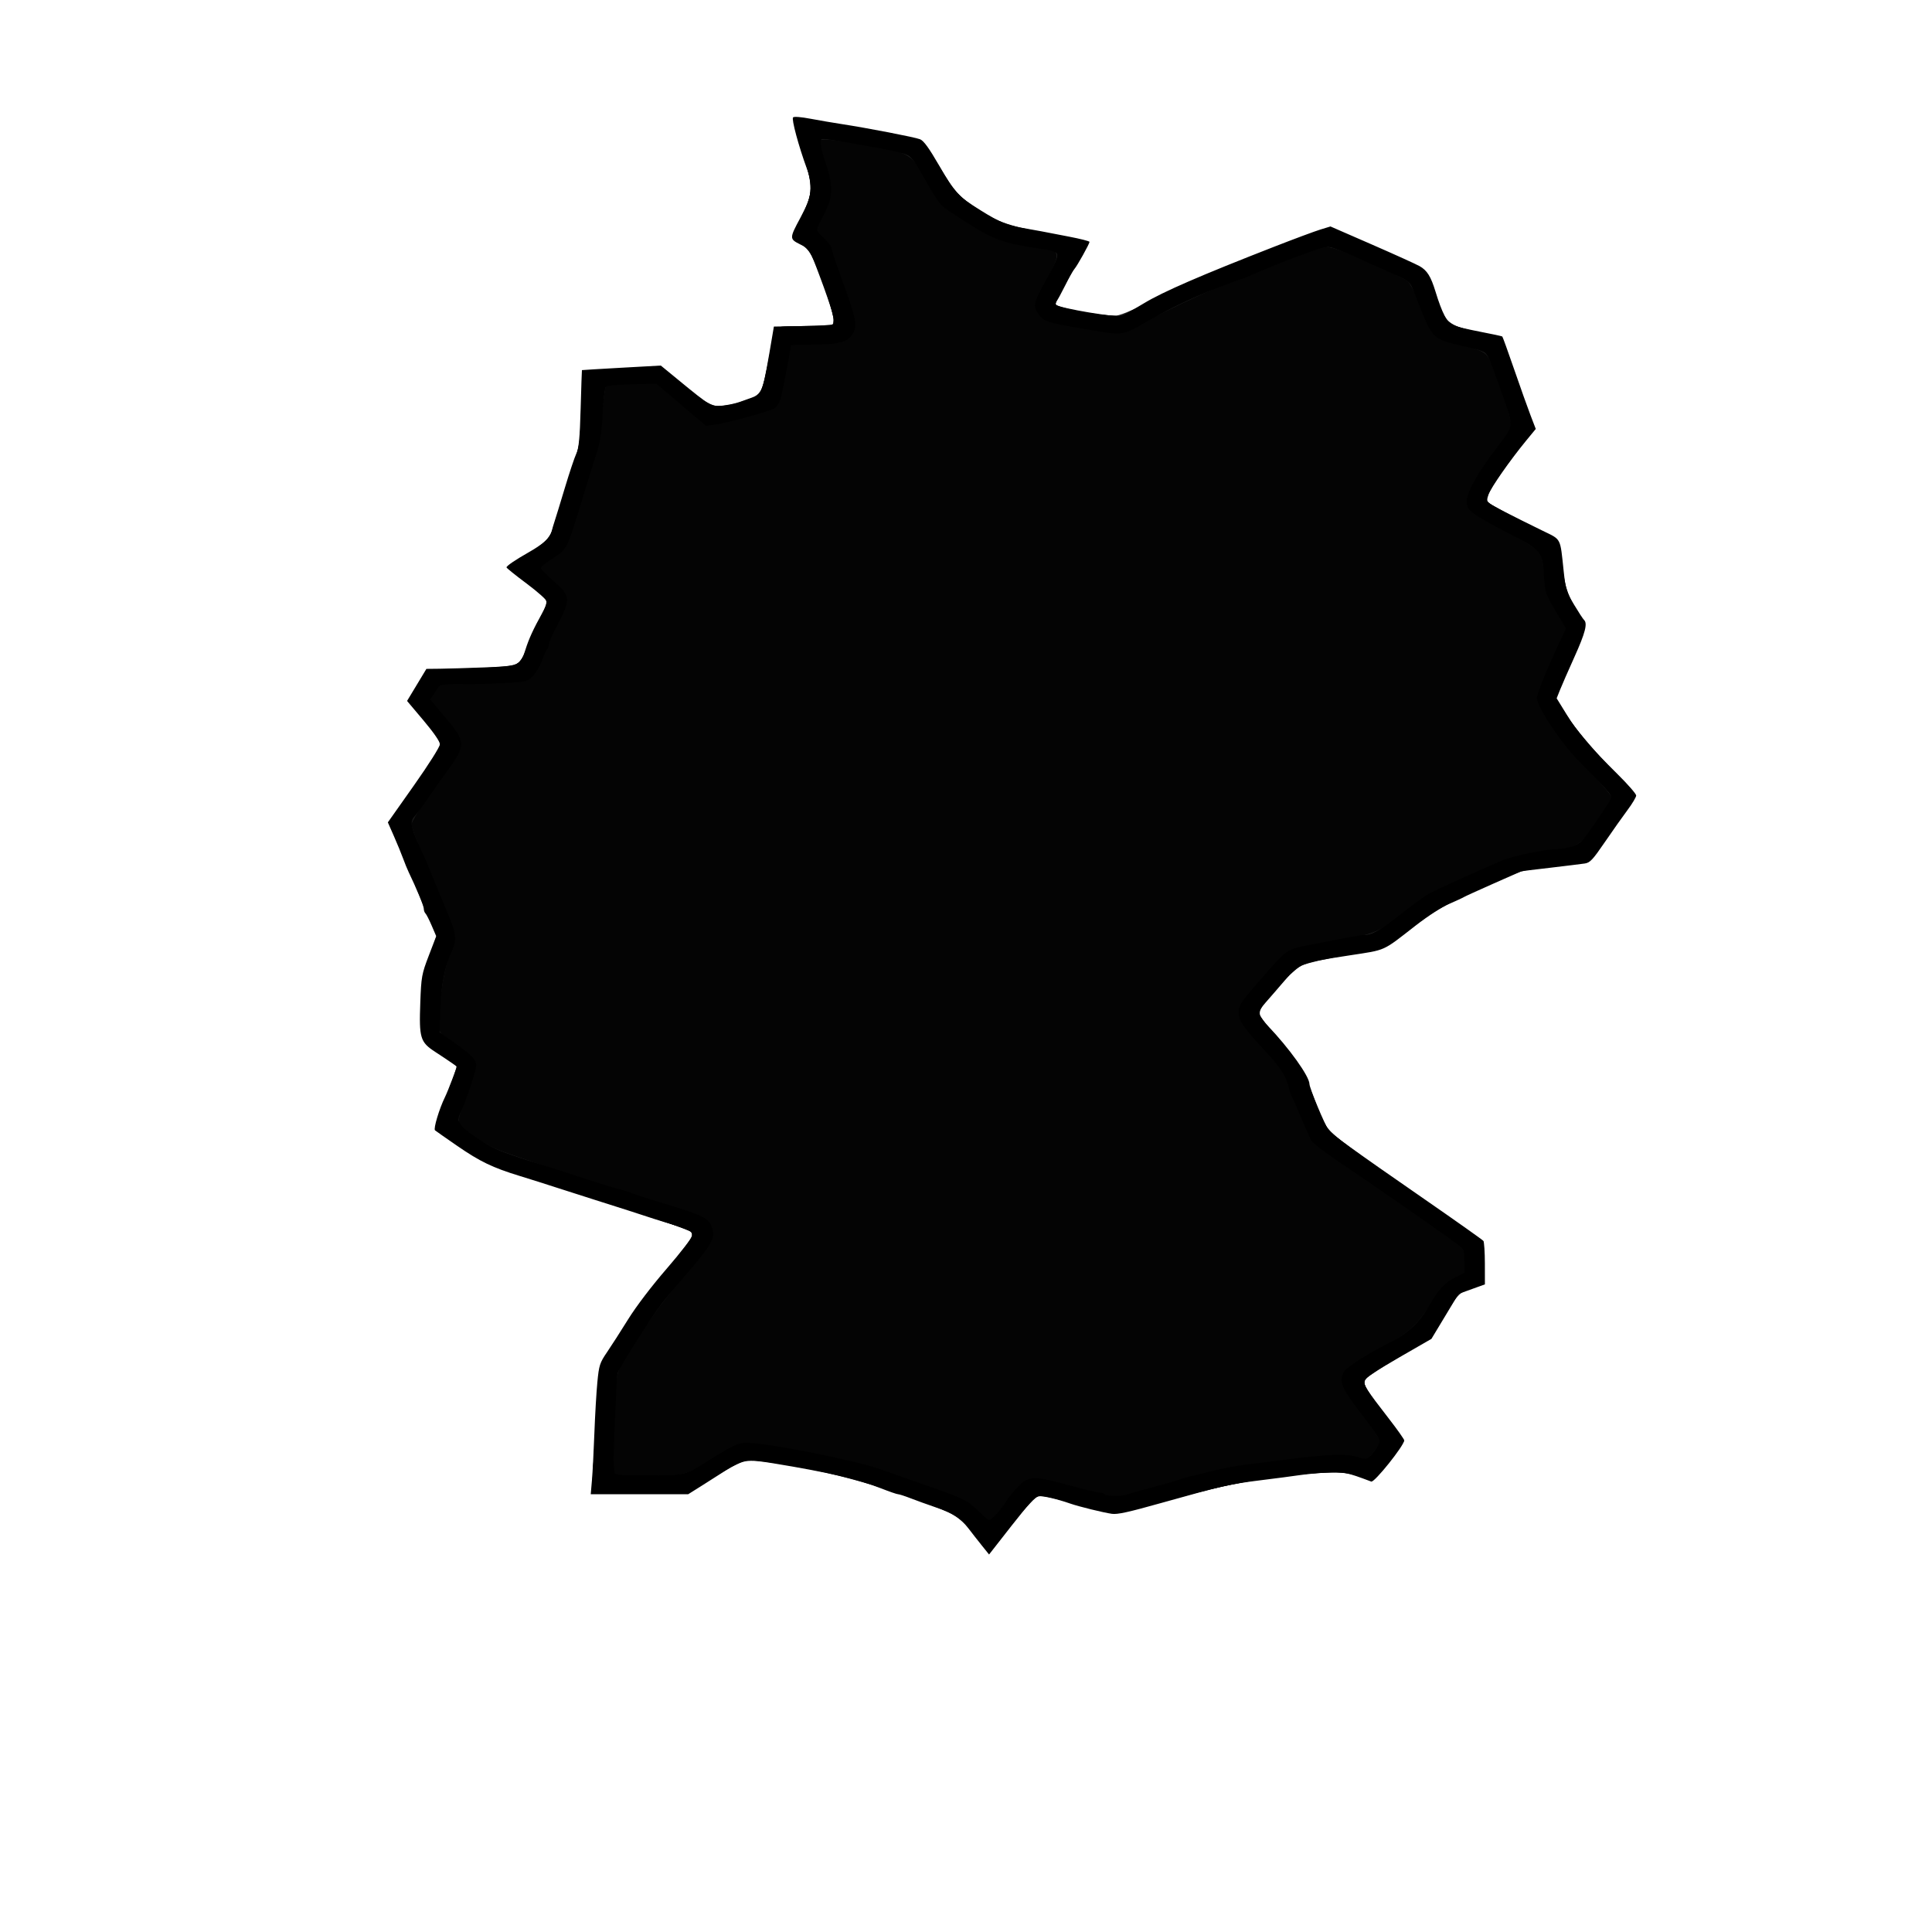 <?xml version="1.0" encoding="UTF-8" standalone="no"?>
<!-- Created with Inkscape (http://www.inkscape.org/) -->

<svg
   xmlns:osb="http://www.openswatchbook.org/uri/2009/osb"
   xmlns:dc="http://purl.org/dc/elements/1.1/"
   xmlns:cc="http://creativecommons.org/ns#"
   xmlns:rdf="http://www.w3.org/1999/02/22-rdf-syntax-ns#"
   xmlns:svg="http://www.w3.org/2000/svg"
   xmlns="http://www.w3.org/2000/svg"
   xmlns:sodipodi="http://sodipodi.sourceforge.net/DTD/sodipodi-0.dtd"
   xmlns:inkscape="http://www.inkscape.org/namespaces/inkscape"
   id="svg3390"
   version="1.1"
   inkscape:version="0.91 r13725"
   width="640"
   height="640"
   viewBox="0 0 640 640"
   sodipodi:docname="berlin-icon.png">
  <defs
     id="defs3394">
    <linearGradient
       id="linearGradient5658"
       osb:paint="solid">
      <stop
         style="stop-color:#000000;stop-opacity:1;"
         offset="0"
         id="stop5660" />
    </linearGradient>
  </defs>
  <sodipodi:namedview
     pagecolor="#ffffff"
     bordercolor="#666666"
     borderopacity="1"
     objecttolerance="10"
     gridtolerance="10"
     guidetolerance="10"
     inkscape:pageopacity="0"
     inkscape:pageshadow="2"
     inkscape:window-width="1855"
     inkscape:window-height="1056"
     id="namedview3392"
     showgrid="false"
     inkscape:zoom="1.4359375"
     inkscape:cx="198.82481"
     inkscape:cy="320"
     inkscape:window-x="65"
     inkscape:window-y="24"
     inkscape:window-maximized="1"
     inkscape:current-layer="svg3390" />
  <path
     style="fill:#000000;fill-opacity:1;stroke:none;stroke-width:0;stroke-linecap:butt;stroke-linejoin:miter;stroke-miterlimit:4;stroke-dasharray:none;stroke-opacity:1"
     d="m 325.213,511.926 c -1.336,-1.662 -3.359,-4.248 -4.497,-5.746 -2.556,-3.366 -4.921,-4.862 -10.927,-6.914 -2.573,-0.879 -6.238,-2.203 -8.145,-2.943 -1.907,-0.74 -3.78,-1.345 -4.162,-1.345 -0.382,0 -2.882,-0.862 -5.555,-1.915 -7.846,-3.091 -17.184,-5.263 -35.831,-8.334 -8.726,-1.437 -10.162,-1.208 -15.962,2.552 -1.753,1.136 -5.203,3.333 -7.668,4.881 l -4.481,2.815 -16.147,0 -16.147,0 0.402,-4.689 c 0.221,-2.579 0.581,-9.549 0.801,-15.489 0.22,-5.94 0.664,-13.552 0.988,-16.916 0.543,-5.637 0.793,-6.416 3.2,-9.947 1.436,-2.107 4.596,-7.028 7.022,-10.936 2.652,-4.271 7.747,-10.959 12.777,-16.768 4.601,-5.315 8.369,-10.207 8.374,-10.872 0.011,-1.592 -0.826,-2.093 -6.006,-3.59 -3.876,-1.121 -8.051,-2.441 -15.37,-4.859 -1.286,-0.425 -6.098,-1.954 -10.692,-3.398 -4.594,-1.444 -10.609,-3.368 -13.365,-4.276 -2.757,-0.908 -7.971,-2.557 -11.588,-3.663 -9.079,-2.778 -13.2,-4.764 -20.885,-10.064 -3.642,-2.511 -6.901,-4.795 -7.244,-5.074 -0.599,-0.488 1.407,-7.169 3.316,-11.044 0.462,-0.938 1.543,-3.586 2.402,-5.885 l 1.562,-4.18 -1.736,-1.22 c -0.955,-0.671 -3.421,-2.316 -5.481,-3.656 -4.968,-3.232 -5.37,-4.561 -4.941,-16.321 0.312,-8.558 0.478,-9.475 2.806,-15.546 l 2.474,-6.451 -1.497,-3.496 c -0.823,-1.923 -1.751,-3.739 -2.061,-4.036 -0.31,-0.297 -0.564,-1.009 -0.564,-1.581 0,-0.905 -2.412,-6.74 -4.997,-12.089 -0.453,-0.938 -1.289,-2.984 -1.858,-4.547 -0.569,-1.563 -1.937,-4.894 -3.042,-7.402 l -2.008,-4.56 8.616,-12.208 c 4.972,-7.044 8.62,-12.82 8.625,-13.656 0.006,-0.914 -1.999,-3.831 -5.434,-7.906 l -5.443,-6.457 3.204,-5.31 3.204,-5.31 4.412,-0.048 c 2.426,-0.026 8.968,-0.219 14.536,-0.429 11.866,-0.447 12.197,-0.589 13.88,-5.945 1.112,-3.537 2.6,-6.787 5.508,-12.021 0.859,-1.546 1.562,-3.264 1.562,-3.816 0,-0.561 -2.95,-3.205 -6.683,-5.99 -3.676,-2.742 -6.683,-5.158 -6.683,-5.37 0,-0.496 2.98,-2.521 7.409,-5.033 4.701,-2.666 7.064,-4.769 7.494,-6.668 0.196,-0.866 0.659,-2.469 1.029,-3.563 0.37,-1.094 1.9,-6.082 3.401,-11.084 1.501,-5.002 3.212,-10.118 3.803,-11.368 0.828,-1.752 1.155,-5.172 1.428,-14.921 0.195,-6.956 0.386,-12.677 0.425,-12.713 0.039,-0.036 5.935,-0.392 13.102,-0.789 l 13.031,-0.723 5.68,4.661 c 10.871,8.92 11.066,9.034 14.822,8.61 1.811,-0.204 4.329,-0.745 5.596,-1.2 1.267,-0.456 3.297,-1.185 4.511,-1.619 3.027,-1.083 3.14,-1.449 6.411,-20.809 l 0.432,-2.558 9.661,-0.159 c 5.314,-0.087 9.918,-0.377 10.233,-0.645 0.619,-0.526 -0.929,-5.768 -4.63,-15.68 -3.396,-9.095 -3.463,-9.203 -6.683,-10.808 -3.436,-1.713 -3.432,-2.003 0.13,-8.619 4.08,-7.578 4.445,-10.321 2.195,-16.464 -2.74,-7.48 -5.135,-16.398 -4.545,-16.925 0.355,-0.317 2.634,-0.136 5.785,0.459 2.859,0.54 7.454,1.327 10.211,1.748 8.685,1.329 24.323,4.355 26.063,5.044 1.219,0.483 2.964,2.894 6.45,8.913 5.189,8.959 6.118,9.96 13.551,14.595 6.339,3.954 8.799,4.997 13.747,5.829 2.205,0.371 5.062,0.883 6.349,1.138 1.286,0.255 5.421,1.052 9.189,1.772 3.767,0.72 6.85,1.506 6.85,1.746 0,0.635 -4.107,8.01 -5.02,9.014 -0.426,0.469 -1.789,2.899 -3.027,5.4 -1.239,2.501 -2.538,4.878 -2.888,5.282 -0.38,0.439 -0.392,0.928 -0.03,1.215 1.391,1.101 19.674,4.185 21.478,3.623 0.65,-0.203 4.038,-2.092 7.53,-4.199 6.333,-3.821 18.794,-9.232 43.104,-18.717 6.616,-2.581 13.524,-5.15 15.352,-5.709 l 3.323,-1.015 13.718,5.982 c 7.545,3.29 14.656,6.513 15.803,7.163 2.482,1.406 3.729,3.394 5.25,8.366 2.198,7.185 3.898,10.448 5.857,11.247 1.008,0.411 5.028,1.361 8.934,2.112 3.906,0.751 7.215,1.462 7.354,1.58 0.139,0.118 1.922,5.054 3.962,10.969 2.04,5.915 4.479,12.758 5.42,15.206 l 1.71,4.452 -3.246,3.95 c -5.293,6.442 -11.565,15.41 -12.39,17.716 -0.59,1.647 -0.582,2.312 0.031,2.842 0.796,0.689 7.487,4.135 17.923,9.232 6.235,3.045 5.725,2.064 6.924,13.344 0.631,5.933 0.946,6.957 3.418,11.084 1.498,2.501 2.989,4.79 3.314,5.087 1.246,1.139 0.434,4.293 -3.154,12.249 -2.044,4.533 -4.208,9.477 -4.808,10.986 l -1.092,2.744 3.318,5.373 c 3.728,6.036 7.756,10.757 16.823,19.716 3.415,3.374 6.207,6.572 6.205,7.105 -0.003,0.533 -1.281,2.678 -2.84,4.765 -1.56,2.087 -4.941,6.87 -7.514,10.629 -4.068,5.943 -4.939,6.872 -6.683,7.13 -1.103,0.163 -6.252,0.797 -11.444,1.41 l -9.439,1.113 -9.273,4.096 c -5.1,2.253 -9.573,4.292 -9.941,4.531 -0.368,0.239 -2.545,1.243 -4.839,2.231 -2.505,1.079 -6.998,3.996 -11.25,7.304 -11.017,8.573 -9.414,7.853 -21.718,9.748 -16.247,2.502 -16.685,2.67 -21.385,8.195 -2.161,2.539 -5.018,5.84 -6.349,7.336 -2.823,3.171 -2.748,4.232 0.548,7.688 7.246,7.598 13.838,16.799 13.889,19.386 0.028,1.396 5.09,13.58 6.289,15.136 1.33,1.726 7.596,6.262 31.785,23.005 10.475,7.251 19.267,13.476 19.537,13.834 0.27,0.357 0.496,3.745 0.501,7.527 l 0.01,6.878 -4.368,1.579 -4.368,1.579 -4.487,7.445 -4.487,7.445 -10.877,6.267 c -7.223,4.161 -11.007,6.693 -11.263,7.536 -0.437,1.438 0.507,2.92 8.054,12.648 2.786,3.591 5.065,6.821 5.065,7.178 0,1.7 -9.874,14.045 -10.918,13.65 -8.218,-3.108 -9.334,-3.334 -14.769,-2.999 -2.963,0.183 -7.042,0.58 -9.063,0.883 -2.022,0.303 -7.764,1.055 -12.76,1.672 -10.101,1.247 -12.857,1.877 -32.973,7.532 -10.948,3.078 -14.509,3.859 -16.373,3.59 -2.847,-0.41 -10.934,-2.399 -13.743,-3.38 -4.338,-1.515 -9.063,-2.615 -10.483,-2.441 -1.094,0.134 -3.487,2.734 -8.966,9.742 l -7.474,9.559 -2.428,-3.022 -2e-5,0 z m 5.794,-11.506 c 1.378,-1.689 2.506,-3.232 2.506,-3.428 0,-0.197 1.237,-1.751 2.749,-3.455 4.214,-4.747 5.574,-4.881 17.262,-1.695 5.182,1.412 9.999,2.568 10.704,2.568 0.706,0 1.469,0.256 1.696,0.568 0.508,0.7 5.939,0.752 7.527,0.072 0.638,-0.273 4.318,-1.325 8.177,-2.337 3.859,-1.012 7.919,-2.17 9.022,-2.573 1.103,-0.403 2.606,-0.857 3.341,-1.009 0.735,-0.152 4.043,-0.957 7.351,-1.79 3.308,-0.833 7.969,-1.747 10.358,-2.033 2.389,-0.285 9.306,-1.165 15.37,-1.956 12.485,-1.627 19.5,-1.822 22.842,-0.635 1.259,0.447 2.611,0.639 3.004,0.426 1.223,-0.662 4.226,-4.759 4.226,-5.765 0,-0.526 -2.449,-4.135 -5.442,-8.02 -7.485,-9.716 -8.294,-11.608 -6.444,-15.062 0.76,-1.418 8.755,-6.434 15.947,-10.004 5.107,-2.535 9.016,-6.239 11.989,-11.359 3.517,-6.057 5.345,-8.061 9.033,-9.899 l 2.985,-1.488 0,-3.609 c 0,-2.945 -0.276,-3.868 -1.504,-5.02 -1.513,-1.42 -24.351,-17.353 -40.026,-27.925 -4.636,-3.126 -8.79,-6.317 -9.232,-7.09 -0.442,-0.774 -1.999,-4.227 -3.461,-7.673 -1.461,-3.447 -2.916,-6.779 -3.233,-7.404 -0.317,-0.625 -0.739,-1.949 -0.938,-2.942 -0.597,-2.98 -2.859,-6.465 -7.313,-11.268 -7.456,-8.04 -9.141,-10.416 -9.141,-12.89 0,-2.829 0.317,-3.324 7.214,-11.267 8.547,-9.843 8.688,-9.946 15.417,-11.284 14.52,-2.888 17.915,-3.496 19.537,-3.495 2.158,8.2e-4 5.304,-1.932 12.761,-7.844 3.196,-2.533 6.955,-5.216 8.353,-5.961 2.584,-1.377 16.689,-7.755 23.855,-10.786 3.696,-1.564 14.503,-3.828 18.27,-3.828 2.788,0 6.732,-1.224 8.053,-2.5 1.162,-1.122 7.489,-10.17 9.448,-13.51 0.836,-1.427 0.708,-1.708 -2.199,-4.831 -1.698,-1.824 -5.419,-5.657 -8.269,-8.519 -5.753,-5.776 -13.773,-17.916 -13.68,-20.708 0.051,-1.526 3.347,-9.634 7.606,-18.71 l 2.001,-4.264 -3.471,-5.897 c -3.367,-5.72 -3.481,-6.074 -3.827,-11.834 -0.469,-7.82 -0.888,-8.31 -11.854,-13.89 -4.778,-2.431 -9.815,-5.283 -11.194,-6.338 -2.147,-1.643 -2.506,-2.262 -2.506,-4.326 0,-2.91 3.841,-9.718 9.936,-17.613 4.332,-5.612 5.133,-7.242 4.577,-9.315 -1.059,-3.945 -6.577,-19.368 -7.436,-20.779 -1.151,-1.892 -1.526,-2.053 -8.414,-3.604 -9.912,-2.231 -9.976,-2.293 -14.699,-14.215 l -2.854,-7.205 -9.434,-4.244 c -13.818,-6.216 -16.261,-7.209 -17.744,-7.209 -1.479,0 -16.555,5.55 -23.782,8.755 -2.535,1.124 -4.836,2.044 -5.112,2.044 -0.276,0 -4.799,1.7 -10.05,3.777 -5.717,2.262 -13.37,5.936 -19.074,9.159 -10.933,6.175 -8.557,5.86 -24.221,3.215 -10.33,-1.744 -11.864,-2.253 -13.442,-4.453 -2.178,-3.037 -1.944,-3.893 3.878,-14.19 1.217,-2.152 2.213,-4.501 2.213,-5.219 0,-1.476 -0.213,-1.553 -7.685,-2.753 -11.505,-1.849 -14.316,-3.019 -26.36,-10.974 -5.305,-3.504 -4.583,-2.547 -12.862,-17.049 -1.858,-3.254 -2.002,-3.295 -26.82,-7.566 -1.774,-0.305 -3.471,-0.555 -3.771,-0.555 -1.347,0 -1.162,2.1 0.675,7.665 2.704,8.191 2.635,11.47 -0.362,17.268 -1.286,2.489 -2.339,4.836 -2.339,5.216 0,0.38 1.053,1.683 2.339,2.894 1.286,1.211 2.339,2.575 2.339,3.031 0,0.456 1.467,4.867 3.26,9.803 5.324,14.656 5.617,16.297 3.455,19.313 -1.695,2.365 -4.535,3.012 -13.231,3.016 -3.767,0.002 -6.85,0.148 -6.85,0.325 0,1.037 -2.856,15.706 -3.446,17.699 -0.395,1.334 -1.34,2.736 -2.139,3.173 -1.989,1.088 -16.164,4.938 -19.694,5.35 l -2.905,0.339 -8.196,-6.954 -8.196,-6.954 -8.144,0.192 c -5.813,0.137 -8.299,0.406 -8.686,0.94 -0.298,0.411 -0.724,4.376 -0.945,8.81 -0.276,5.525 -0.841,9.404 -1.797,12.325 -0.767,2.345 -2.719,8.611 -4.339,13.926 -5.876,19.285 -5.468,18.448 -10.662,21.856 -2.044,1.341 -3.717,2.689 -3.717,2.994 0,0.305 1.955,2.277 4.344,4.382 5.514,4.858 5.619,5.974 1.337,14.19 -1.654,3.173 -3.007,6.224 -3.007,6.78 0,0.556 -0.254,1.254 -0.563,1.551 -0.31,0.297 -1.103,2.046 -1.762,3.886 -0.659,1.84 -2.032,4.139 -3.05,5.109 -1.726,1.643 -2.255,1.789 -7.761,2.147 -3.25,0.211 -9.718,0.406 -14.373,0.433 l -8.463,0.05 -1.655,2.519 -1.655,2.519 4.695,5.548 c 7.173,8.477 7.226,9.472 0.951,18.117 -2.042,2.814 -5.25,7.347 -7.128,10.075 -1.879,2.728 -3.699,5.109 -4.047,5.291 -1.624,0.854 -0.724,4.23 3.328,12.485 0.307,0.625 1.318,3.055 2.247,5.4 0.929,2.345 3.241,7.934 5.139,12.421 3.68,8.7 3.828,10.076 1.603,14.862 -2.031,4.368 -3.143,10.23 -3.411,17.98 l -0.278,8.033 3.522,2.482 c 7.156,5.045 8.603,6.478 8.607,8.526 0.004,1.78 -4.056,13.757 -5.414,15.974 -1.556,2.54 0.05,4.426 8.154,9.577 4.016,2.553 7.377,3.943 14.297,5.916 2.573,0.733 8.287,2.517 12.697,3.964 12.44,4.081 15.166,4.934 18.043,5.643 1.47,0.363 3.275,0.943 4.01,1.291 0.735,0.347 4.866,1.691 9.18,2.985 14.659,4.4 16.129,5.135 17.233,8.623 1.054,3.331 -0.244,5.545 -9.58,16.333 -4.664,5.389 -8.48,9.877 -8.48,9.973 0,0.096 -1.986,3.222 -4.413,6.946 -2.427,3.724 -5.457,8.561 -6.733,10.75 l -2.321,3.979 -0.735,15.955 c -0.404,8.775 -0.541,16.385 -0.304,16.91 0.379,0.839 1.73,0.955 11.165,0.955 11.938,0 12.545,-0.13 18.711,-4.012 9.323,-5.869 11.219,-6.788 14.008,-6.788 6.862,0 35.955,5.767 44.454,8.811 3.682,1.319 10.153,3.595 14.38,5.057 12.838,4.441 14.314,5.151 17.759,8.545 1.767,1.741 3.531,3.162 3.92,3.158 0.389,-0.004 1.836,-1.389 3.214,-3.077 z"
     id="path3404"
     inkscape:connector-curvature="0" />
  <path
     style="fill:#000000;fill-opacity:0.868;stroke:none;stroke-width:0;stroke-miterlimit:4;stroke-dasharray:none;stroke-opacity:1"
     d="m 323.035,508.568 c -2.786,-3.525 -5.461,-6.121 -7.246,-7.032 -3.262,-1.664 -12.273,-4.982 -25.312,-9.32 -12.735,-4.237 -38.988,-9.301 -43.667,-8.424 -1.319,0.247 -6.121,2.787 -10.672,5.644 l -8.274,5.194 -15.843,0.015 c -8.714,0.008 -15.843,-0.22 -15.842,-0.508 0.015,-5.305 2.298,-39.452 2.748,-41.09 0.964,-3.511 14.435,-23.264 22.202,-32.555 8.514,-10.185 9.109,-11.157 7.694,-12.572 -0.572,-0.572 -15.124,-5.525 -32.338,-11.006 -17.213,-5.481 -33.021,-10.823 -35.127,-11.871 -2.107,-1.048 -6.724,-3.842 -10.262,-6.209 -5.046,-3.376 -6.434,-4.656 -6.442,-5.939 -0.006,-0.899 1.557,-5.521 3.472,-10.271 1.915,-4.75 3.479,-8.871 3.476,-9.159 -0.003,-0.288 -1.886,-1.735 -4.184,-3.215 -2.298,-1.481 -4.959,-3.62 -5.913,-4.754 -1.663,-1.976 -1.735,-2.458 -1.735,-11.498 0,-9.005 0.115,-9.777 2.518,-16.884 l 2.518,-7.448 -2.17,-4.374 c -1.194,-2.406 -2.17,-4.673 -2.17,-5.038 0,-0.365 -2.507,-6.504 -5.571,-13.641 -3.064,-7.138 -5.571,-13.378 -5.571,-13.867 0,-0.489 2.599,-4.581 5.775,-9.095 6.795,-9.655 10.939,-16.258 10.939,-17.429 0,-0.461 -2.047,-3.375 -4.55,-6.474 -6.687,-8.282 -6.451,-7.264 -2.995,-12.929 l 3.018,-4.949 13.647,-0.359 c 9.537,-0.251 14.24,-0.648 15.614,-1.319 1.494,-0.729 2.577,-2.383 4.503,-6.879 1.395,-3.256 3.41,-7.74 4.478,-9.966 2.315,-4.823 2.454,-4.568 -6.048,-11.059 -2.977,-2.272 -5.267,-4.366 -5.09,-4.653 0.177,-0.287 3.006,-2.161 6.286,-4.165 3.28,-2.004 6.415,-4.336 6.967,-5.182 0.552,-0.846 2.136,-5.298 3.521,-9.894 1.384,-4.596 3.483,-11.177 4.664,-14.625 1.971,-5.754 2.175,-7.218 2.49,-17.87 0.189,-6.381 0.535,-11.914 0.771,-12.294 0.235,-0.38 6.041,-1.038 12.903,-1.461 l 12.475,-0.769 6.677,5.455 c 9.787,7.996 9.875,8.042 14.533,7.598 5.573,-0.531 11.633,-2.998 12.605,-5.131 0.428,-0.94 1.413,-5.376 2.189,-9.859 0.776,-4.482 1.565,-8.855 1.754,-9.717 0.335,-1.528 0.572,-1.567 9.558,-1.578 5.068,-0.006 9.624,-0.27 10.124,-0.588 0.72,-0.456 0.375,-2.238 -1.649,-8.52 -3.868,-12.007 -6.031,-16.375 -8.966,-18.107 -1.478,-0.872 -2.483,-2.007 -2.483,-2.804 0,-0.737 1.254,-3.833 2.786,-6.88 3.515,-6.991 3.564,-9.668 0.362,-19.698 -1.319,-4.131 -2.601,-8.597 -2.85,-9.924 -0.415,-2.214 -0.313,-2.413 1.235,-2.413 1.959,0 31.767,5.181 36.624,6.365 1.804,0.44 3.677,1.111 4.162,1.491 0.485,0.38 3.084,4.239 5.774,8.575 2.691,4.336 6.127,8.941 7.635,10.232 4.195,3.591 13.773,8.731 17.706,9.501 1.935,0.379 7.906,1.522 13.269,2.541 5.362,1.018 9.985,2.065 10.272,2.326 0.287,0.261 -1.232,3.437 -3.376,7.056 -5.5,9.284 -7.444,13.279 -6.777,13.924 0.898,0.868 11.152,2.835 16.943,3.25 l 5.223,0.374 6.964,-3.903 c 8.318,-4.662 19.6,-9.602 40.74,-17.838 22.921,-8.93 19.133,-8.506 30.786,-3.448 5.475,2.376 12.541,5.546 15.703,7.043 6.274,2.971 7.084,3.963 9.563,11.706 0.674,2.107 1.868,4.998 2.652,6.425 1.595,2.903 3.702,3.808 13.328,5.727 3.038,0.606 5.587,1.175 5.665,1.264 0.077,0.09 2.548,6.947 5.49,15.238 l 5.35,15.075 -4.519,5.643 c -5.774,7.211 -10.656,14.553 -11.251,16.921 -0.451,1.799 -0.134,2.017 11.364,7.826 6.506,3.286 12.035,6.513 12.287,7.171 0.252,0.658 0.913,4.652 1.469,8.876 0.925,7.036 1.273,8.11 4.141,12.81 1.722,2.822 3.125,5.642 3.118,6.268 -0.012,1.107 -2.083,6.301 -7.175,18.004 l -2.491,5.724 4.191,6.383 c 2.305,3.511 7.225,9.557 10.933,13.437 12.015,12.572 11.503,11.911 10.566,13.661 -2.245,4.195 -14.139,20.161 -15.292,20.527 -0.724,0.23 -5.962,0.989 -11.639,1.686 -10.101,1.241 -10.543,1.367 -20.639,5.901 -15.392,6.912 -17.639,8.159 -25.941,14.402 -4.189,3.15 -8.556,6.115 -9.705,6.59 -1.149,0.475 -6.416,1.549 -11.704,2.386 -15.125,2.395 -15.578,2.592 -21.648,9.415 -7.011,7.88 -7.765,9.089 -6.872,11.015 0.393,0.846 2.666,3.732 5.053,6.413 6.204,6.971 9.734,12.426 11.688,18.065 0.937,2.704 2.566,6.824 3.619,9.155 2.289,5.066 2.235,5.022 30.251,24.615 11.075,7.745 20.858,14.607 21.741,15.248 1.489,1.081 1.607,1.67 1.627,8.176 l 0.022,7.011 -3.838,1.21 c -2.111,0.665 -4.179,1.585 -4.595,2.042 -0.416,0.458 -2.688,3.946 -5.048,7.752 l -4.291,6.92 -7.653,4.426 c -11.285,6.527 -14.266,8.679 -14.268,10.299 -7e-4,0.773 3.008,5.389 6.686,10.258 l 6.687,8.853 -3.137,4.366 c -1.725,2.402 -4.197,5.381 -5.491,6.62 l -2.354,2.254 -3.807,-1.462 c -3.384,-1.3 -4.774,-1.42 -12.512,-1.077 -14.448,0.64 -30.292,3.383 -49.267,8.531 -19.792,5.37 -19.69,5.365 -33.569,1.387 -4.768,-1.367 -9.327,-2.485 -10.131,-2.485 -1.75,0 -4.619,2.926 -11.778,12.013 -2.942,3.734 -5.414,6.789 -5.493,6.788 -0.079,-6.9e-4 -2.131,-2.516 -4.56,-5.59 z m 8.024,-8.076 c 7.296,-8.834 9.012,-10.329 11.829,-10.304 1.469,0.013 8.17,1.379 14.892,3.037 l 12.222,3.014 11.805,-3.313 c 17.831,-5.004 24.055,-6.399 35.483,-7.956 18.451,-2.514 26.497,-3.089 30.955,-2.212 4.828,0.95 5.473,0.746 7.625,-2.405 2.076,-3.04 1.95,-3.356 -5.107,-12.838 -2.896,-3.891 -5.462,-7.86 -5.703,-8.819 -0.952,-3.794 1.387,-5.924 14.364,-13.083 7.284,-4.018 10.205,-6.757 15.153,-14.209 2.99,-4.502 4.608,-6.219 7.223,-7.66 l 3.371,-1.858 0.01,-3.874 c 0.009,-3.334 -0.257,-4.124 -1.905,-5.668 -1.053,-0.987 -9.906,-7.316 -19.674,-14.065 -9.767,-6.749 -20.266,-14.086 -23.33,-16.304 l -5.571,-4.034 -3.287,-7.625 c -1.808,-4.194 -3.932,-9.389 -4.719,-11.544 -0.941,-2.575 -3.038,-5.776 -6.114,-9.333 -9.824,-11.357 -10.384,-12.253 -9.605,-15.36 0.754,-3.002 13.05,-16.955 16.58,-18.813 2.011,-1.058 11.376,-3.137 21.595,-4.795 6.555,-1.063 7.844,-1.746 17.585,-9.322 4.658,-3.623 14.458,-8.684 27.735,-14.324 5.959,-2.531 16.756,-5.234 21.014,-5.261 3.435,-0.021 7.385,-1.404 9.006,-3.154 2.488,-2.684 9.449,-13.348 9.449,-14.474 0,-0.573 -3.379,-4.599 -7.508,-8.946 -11.548,-12.156 -17.39,-21.063 -16.548,-25.231 0.242,-1.195 2.397,-6.543 4.791,-11.885 l 4.351,-9.713 -3.377,-6.056 c -2.944,-5.28 -3.451,-6.789 -3.954,-11.777 -0.387,-3.837 -1.016,-6.309 -1.91,-7.507 -0.733,-0.982 -5.609,-4.161 -10.834,-7.063 -5.226,-2.903 -10.195,-5.767 -11.044,-6.364 -3.314,-2.335 -0.815,-8.723 8.046,-20.573 4.367,-5.84 4.618,-6.377 4.355,-9.331 -0.35,-3.928 -6.494,-21.133 -8.045,-22.531 -0.634,-0.571 -4.259,-1.826 -8.055,-2.788 -4.692,-1.189 -7.43,-2.277 -8.549,-3.397 -0.906,-0.906 -2.891,-4.608 -4.413,-8.228 -1.521,-3.62 -3.158,-7.329 -3.638,-8.241 -0.632,-1.204 -4.025,-3.063 -12.362,-6.771 -6.32,-2.811 -12.588,-5.327 -13.928,-5.589 -2.82,-0.552 -5.068,0.163 -24.723,7.864 -20.138,7.891 -25.738,10.359 -34.711,15.302 -4.536,2.499 -9.237,4.703 -10.446,4.898 -3.053,0.494 -22.565,-3.018 -25.146,-4.525 -3.96,-2.313 -3.875,-3.927 0.681,-12.949 2.609,-5.166 3.836,-8.314 3.408,-8.742 -0.368,-0.368 -4.673,-1.466 -9.567,-2.44 -9.951,-1.98 -14.399,-3.874 -23.411,-9.968 -5.421,-3.666 -6.154,-4.455 -9.515,-10.24 -5.024,-8.647 -6.161,-9.94 -9.548,-10.854 -6.748,-1.822 -25.855,-4.793 -26.523,-4.124 -0.452,0.452 -0.046,2.907 1.186,7.172 2.441,8.452 2.402,11.561 -0.217,17.097 -1.149,2.428 -2.089,4.92 -2.089,5.538 0,0.618 0.916,2.078 2.036,3.245 1.522,1.587 3.103,5.294 6.268,14.699 2.327,6.917 4.232,13.102 4.232,13.743 0,0.641 -0.907,2.182 -2.016,3.423 l -2.016,2.257 -8.604,0.366 -8.604,0.366 -1.916,9.402 c -2.277,11.174 -2.644,11.64 -10.931,13.876 -10.848,2.927 -14.85,3.571 -16.032,2.581 -0.587,-0.492 -4.28,-3.646 -8.206,-7.008 l -7.139,-6.114 -8.298,0.247 c -4.564,0.136 -8.539,0.488 -8.833,0.783 -0.294,0.294 -0.928,4.682 -1.409,9.75 -0.759,8.011 -1.475,11.148 -5.48,24.019 -5.743,18.455 -6.016,19.098 -9.221,21.7 -1.442,1.171 -3.406,2.761 -4.363,3.534 l -1.741,1.404 3.542,3.329 c 1.948,1.831 4.059,4.119 4.691,5.083 1.374,2.098 1.042,3.56 -2.516,11.08 -1.359,2.873 -3.549,7.577 -4.867,10.454 -1.318,2.877 -2.915,5.661 -3.549,6.188 -1.09,0.904 -10.956,1.808 -25.407,2.326 -5.091,0.183 -5.133,0.2 -6.591,2.719 l -1.468,2.535 3.187,3.732 c 7.226,8.462 8.023,10.731 5.314,15.141 -2.498,4.067 -13.039,18.78 -13.786,19.241 -1.31,0.81 -0.67,5.117 1.465,9.851 5.442,12.068 11.779,28.501 11.779,30.547 0,1.242 -0.76,4.277 -1.689,6.746 -1.664,4.422 -3.186,14.619 -3.186,21.352 l 0,3.444 4.728,3.505 c 6.914,5.126 7.386,5.77 6.819,9.318 -0.261,1.638 -1.556,5.68 -2.877,8.983 -1.321,3.303 -2.402,6.489 -2.402,7.079 0,1.547 5.493,6.154 10.589,8.881 2.602,1.392 17.503,6.5 36.669,12.57 17.757,5.624 33.113,10.841 34.124,11.593 4.886,3.637 3.745,6.647 -7.529,19.86 -6.562,7.69 -16.944,22.666 -20.444,29.489 -1.598,3.116 -2.584,34.222 -1.114,35.153 1.402,0.887 19.25,0.781 22.568,-0.135 1.532,-0.423 6.196,-2.826 10.365,-5.341 7.348,-4.433 7.712,-4.569 11.959,-4.452 10.962,0.302 34.377,5.664 52.845,12.102 16.018,5.584 18.466,6.715 22.487,10.397 1.619,1.482 3.243,2.695 3.608,2.695 0.365,0 1.86,-1.449 3.324,-3.221 z"
     id="path5670"
     inkscape:connector-curvature="0" />
  <path
     style="fill:#000000;fill-opacity:0.868;stroke:none;stroke-width:0;stroke-miterlimit:4;stroke-dasharray:none;stroke-opacity:1"
     d="m 323.139,508.753 c -2.9,-3.741 -5.24,-5.971 -7.599,-7.24 -4.525,-2.434 -26.506,-9.999 -36.225,-12.466 -10.877,-2.761 -29.628,-5.795 -32.493,-5.257 -1.297,0.243 -6.084,2.788 -10.638,5.656 l -8.28,5.213 -15.862,0 c -12.226,0 -15.862,-0.2 -15.861,-0.871 0.007,-5.294 2.286,-39.034 2.752,-40.742 0.897,-3.288 14.208,-22.989 21.291,-31.511 8.575,-10.318 9.87,-12.353 8.629,-13.57 -0.542,-0.532 -14.931,-5.416 -31.976,-10.854 -17.045,-5.438 -32.871,-10.795 -35.169,-11.905 -2.298,-1.11 -7.073,-3.967 -10.61,-6.348 -5.032,-3.388 -6.434,-4.685 -6.442,-5.962 -0.006,-0.898 1.597,-5.689 3.561,-10.647 1.964,-4.958 3.453,-9.111 3.308,-9.229 -0.145,-0.117 -2.193,-1.507 -4.551,-3.089 -7.072,-4.742 -7.203,-5.034 -7.203,-16.002 0,-8.993 0.114,-9.754 2.506,-16.756 l 2.506,-7.335 -2.093,-4.565 c -3.564,-7.774 -13.375,-31.678 -13.37,-32.577 0.002,-0.469 3.331,-5.64 7.397,-11.491 4.066,-5.851 7.867,-11.62 8.447,-12.82 1.013,-2.096 0.972,-2.3 -1.077,-5.223 -1.172,-1.673 -3.563,-4.763 -5.313,-6.867 -1.75,-2.104 -3.182,-4.045 -3.182,-4.314 0,-0.269 1.303,-2.654 2.895,-5.3 l 2.895,-4.812 13.758,-0.383 c 9.405,-0.262 14.371,-0.68 15.695,-1.321 1.39,-0.673 2.401,-2.118 3.579,-5.116 0.903,-2.298 2.918,-6.763 4.478,-9.922 3.32,-6.725 3.631,-5.917 -4.806,-12.505 -3.173,-2.478 -5.604,-4.773 -5.402,-5.101 0.202,-0.327 2.319,-1.768 4.704,-3.202 8.72,-5.242 8.557,-5.03 11.682,-15.137 1.556,-5.032 3.783,-11.969 4.95,-15.416 1.926,-5.692 2.156,-7.335 2.5,-17.88 0.208,-6.387 0.569,-11.916 0.801,-12.289 0.232,-0.372 5.998,-1.034 12.813,-1.472 l 12.391,-0.795 8.481,6.728 8.481,6.728 4.269,-0.399 c 4.739,-0.443 9.726,-2.13 11.665,-3.947 0.861,-0.807 1.826,-4.078 3.001,-10.173 0.953,-4.941 1.874,-9.68 2.047,-10.531 0.305,-1.497 0.629,-1.554 9.883,-1.741 l 9.567,-0.194 0.207,-1.776 c 0.214,-1.835 -4.584,-16.386 -6.95,-21.077 -0.737,-1.461 -2.42,-3.294 -3.74,-4.073 -1.343,-0.792 -2.4,-1.976 -2.4,-2.688 0,-0.7 1.254,-3.864 2.786,-7.033 3.492,-7.221 3.537,-9.667 0.362,-19.612 -1.319,-4.131 -2.601,-8.597 -2.85,-9.924 -0.579,-3.084 -1.039,-3.086 17.118,0.057 18.261,3.161 23.735,4.399 25.213,5.701 0.656,0.578 3.006,4.066 5.223,7.753 4.959,8.247 8.007,11.371 15.173,15.555 6.139,3.584 9.27,4.541 23.678,7.236 5.362,1.003 9.971,2.028 10.242,2.277 0.27,0.249 -2.005,4.827 -5.057,10.174 -3.052,5.347 -5.442,10.046 -5.311,10.442 0.322,0.975 9.969,3.017 16.938,3.585 5.648,0.461 5.685,0.453 9.908,-2.113 2.332,-1.416 7.772,-4.24 12.089,-6.274 7.904,-3.725 36.695,-15.37 46.623,-18.859 l 5.345,-1.878 13.11,5.724 c 20.353,8.887 19.032,7.81 22.5,18.355 2.445,7.435 3.767,8.494 13.243,10.61 4.405,0.984 8.053,1.84 8.107,1.902 0.054,0.062 2.514,6.895 5.466,15.184 l 5.368,15.071 -4.282,5.389 c -4.834,6.083 -9.011,12.105 -10.772,15.532 -0.952,1.853 -1.019,2.519 -0.333,3.345 0.471,0.568 5.81,3.537 11.865,6.6 12.341,6.242 11.747,5.548 12.77,14.902 0.699,6.396 1.618,9.199 4.651,14.191 2.093,3.445 2.691,5.063 2.403,6.504 -0.353,1.765 -3.267,8.911 -7.668,18.806 l -1.772,3.985 4.3,6.429 c 2.365,3.536 7.45,9.74 11.299,13.787 11.674,12.273 11.077,11.483 10.088,13.354 -1.553,2.938 -14.093,20.218 -14.869,20.489 -0.416,0.145 -5.623,0.879 -11.573,1.631 l -10.817,1.366 -11.816,5.308 c -14.137,6.35 -15.409,7.073 -25.084,14.244 -4.146,3.072 -8.497,5.892 -9.67,6.266 -1.173,0.374 -6.944,1.47 -12.825,2.436 -7.221,1.186 -11.614,2.269 -13.53,3.336 -2.998,1.668 -13.731,13.766 -13.731,15.476 0,0.552 1.645,2.936 3.656,5.299 9.782,11.493 11.146,13.717 15.57,25.374 1.896,4.996 3.349,7.653 5.142,9.402 1.375,1.341 12.201,9.237 24.06,17.548 11.858,8.311 22.574,15.832 23.812,16.714 l 2.251,1.603 0.012,7.011 0.012,7.011 -3.838,1.21 c -2.111,0.665 -4.173,1.585 -4.582,2.042 -0.409,0.458 -2.62,3.894 -4.914,7.637 -2.293,3.743 -4.854,7.228 -5.69,7.745 -0.836,0.517 -5.312,3.177 -9.948,5.91 -4.635,2.733 -8.994,5.595 -9.686,6.36 -1.674,1.85 -1.182,2.85 6.326,12.845 l 6.014,8.006 -3.139,4.369 c -1.726,2.403 -4.198,5.383 -5.493,6.623 l -2.354,2.254 -3.64,-1.383 c -4.738,-1.8 -11.416,-1.796 -25.688,0.015 -14.464,1.836 -18.506,2.668 -37.132,7.64 -8.618,2.301 -16.949,4.185 -18.513,4.188 -1.564,0.003 -7.416,-1.249 -13.003,-2.781 -5.588,-1.532 -10.747,-2.786 -11.465,-2.786 -1.591,0 -4.58,3.096 -11.594,12.013 -2.938,3.734 -5.442,6.79 -5.564,6.79 -0.122,0 -2.108,-2.433 -4.413,-5.406 l -2e-5,0 z m 7.934,-8.315 c 1.455,-1.801 4.108,-4.849 5.895,-6.774 4.105,-4.422 4.62,-4.433 20.795,-0.444 l 12.205,3.01 13.911,-3.881 c 17.896,-4.993 20.938,-5.669 33.082,-7.353 18.168,-2.52 26.807,-3.119 31.546,-2.186 l 4.258,0.838 2.284,-2.492 c 1.256,-1.371 2.284,-2.934 2.284,-3.474 0,-0.54 -1.782,-3.443 -3.96,-6.452 -9.836,-13.586 -10.092,-14.321 -6.259,-17.936 1.274,-1.201 5.74,-4.054 9.924,-6.338 9.226,-5.037 12.542,-7.977 17.515,-15.528 3.003,-4.56 4.54,-6.188 7.238,-7.665 l 3.425,-1.876 -0.187,-4.176 -0.187,-4.176 -5.223,-3.908 c -2.873,-2.15 -13.528,-9.631 -23.678,-16.624 -10.15,-6.994 -19.138,-13.34 -19.974,-14.103 -1.355,-1.237 -6.42,-12.278 -9.511,-20.734 -0.68,-1.86 -3.584,-5.965 -7.144,-10.098 -9.564,-11.104 -9.963,-12.106 -6.723,-16.902 3.027,-4.48 12.638,-14.712 14.935,-15.9 2.071,-1.071 21.02,-5.111 24.098,-5.138 2.384,-0.021 5.264,-1.683 13.461,-7.769 7.454,-5.535 17.784,-10.93 30.901,-16.139 5.643,-2.241 12.681,-3.841 22.108,-5.025 2.121,-0.266 4.097,-1.082 5.517,-2.276 2.294,-1.931 10.333,-13.622 10.326,-15.018 -0.002,-0.437 -3.38,-4.401 -7.505,-8.809 -10.02,-10.706 -16.865,-20.5 -16.865,-24.133 0,-0.667 2.088,-6.051 4.64,-11.963 l 4.64,-10.75 -3.272,-6.124 c -2.716,-5.083 -3.381,-7.077 -3.912,-11.729 -0.352,-3.082 -0.957,-6.199 -1.346,-6.925 -0.802,-1.499 -4.441,-3.86 -13.982,-9.072 -9.099,-4.971 -9.98,-5.716 -9.904,-8.383 0.076,-2.686 3.789,-9.596 8.786,-16.352 6.421,-8.682 6.37,-8.303 2.559,-19.317 -3.436,-9.93 -4.604,-12.7 -5.756,-13.656 -0.503,-0.417 -4.019,-1.547 -7.813,-2.511 -4.712,-1.196 -7.426,-2.278 -8.559,-3.412 -0.913,-0.913 -3.185,-5.222 -5.049,-9.575 -3.897,-9.1 -2.5,-7.981 -18.833,-15.095 -5.554,-2.419 -10.804,-4.4 -11.666,-4.401 -1.857,-0.003 -10.322,2.878 -20.02,6.813 -3.83,1.554 -10.568,4.223 -14.973,5.931 -9.02,3.497 -16.802,7.125 -26.363,12.288 -3.583,1.935 -7.352,3.519 -8.375,3.519 -3.927,0 -22.071,-3.587 -24.08,-4.76 -3.836,-2.24 -3.859,-4.146 -0.135,-11.272 4.015,-7.682 4.645,-9.284 4.039,-10.265 -0.259,-0.419 -4.54,-1.584 -9.514,-2.589 -10.041,-2.029 -15.331,-4.313 -23.948,-10.339 -4.667,-3.263 -5.592,-4.329 -9.776,-11.265 -3.089,-5.12 -5.268,-7.971 -6.569,-8.597 -1.996,-0.96 -20.855,-4.678 -25.856,-5.097 l -2.786,-0.234 0.2,2.437 c 0.11,1.341 0.815,4.429 1.567,6.863 1.948,6.309 1.772,10.036 -0.723,15.31 -1.149,2.428 -2.089,4.92 -2.089,5.538 0,0.618 0.922,2.078 2.048,3.245 1.542,1.598 3.09,5.221 6.262,14.658 2.318,6.894 4.216,13.079 4.219,13.743 0.003,0.664 -0.902,2.223 -2.011,3.464 l -2.016,2.257 -8.604,0.366 -8.604,0.366 -1.916,9.402 c -2.277,11.174 -2.644,11.64 -10.931,13.876 -10.85,2.928 -14.85,3.571 -16.032,2.58 -0.587,-0.492 -4.297,-3.645 -8.245,-7.007 l -7.178,-6.112 -8.26,0.246 c -4.543,0.135 -8.479,0.466 -8.748,0.735 -0.269,0.269 -0.904,4.656 -1.411,9.75 -0.792,7.947 -1.574,11.355 -5.51,24.026 -5.721,18.413 -6.028,19.136 -9.234,21.74 -1.442,1.171 -3.406,2.761 -4.363,3.534 l -1.741,1.404 3.542,3.329 c 1.948,1.831 4.059,4.119 4.691,5.083 1.368,2.088 1.072,3.368 -2.642,11.429 -1.412,3.064 -3.549,7.698 -4.748,10.297 -1.199,2.599 -2.709,5.204 -3.355,5.788 -1.377,1.246 -4.715,1.629 -19.673,2.255 l -11.043,0.463 -1.456,2.514 -1.456,2.514 3.189,3.754 c 4.804,5.655 6.835,8.96 6.835,11.122 0,1.996 -4.005,8.354 -11.946,18.964 -2.494,3.333 -4.072,6.133 -4.072,7.228 0,0.983 1.299,4.803 2.887,8.488 6.593,15.303 11.042,26.945 11.042,28.894 0,1.142 -0.774,4.319 -1.72,7.06 -1.736,5.029 -3.138,14.381 -3.149,20.996 l -0.006,3.59 4.728,3.505 c 6.843,5.073 7.382,5.794 6.845,9.154 -0.247,1.547 -1.57,5.802 -2.938,9.455 -1.369,3.653 -2.322,7.074 -2.12,7.603 0.628,1.637 7.552,6.739 11.967,8.819 2.313,1.089 18.415,6.496 35.782,12.014 17.367,5.518 32.397,10.644 33.401,11.391 2.685,1.999 3.375,4.525 2.016,7.376 -0.615,1.289 -4.86,6.854 -9.434,12.368 -7.715,9.299 -18.667,25.267 -20.772,30.286 -0.594,1.417 -1.072,7.666 -1.394,18.241 l -0.49,16.085 1.854,0.465 c 1.02,0.256 6.317,0.338 11.771,0.182 10.979,-0.314 10.048,-0.021 21.296,-6.7 6.189,-3.676 6.717,-3.857 10.914,-3.741 11,0.303 35.283,5.881 53.566,12.303 15.308,5.378 17.813,6.55 21.797,10.196 1.619,1.482 3.249,2.695 3.621,2.695 0.373,0 1.868,-1.473 3.324,-3.274 z"
     id="path5672"
     inkscape:connector-curvature="0" />
  <path
     style="fill:#000000;fill-opacity:0.868;stroke:none;stroke-width:0;stroke-miterlimit:4;stroke-dasharray:none;stroke-opacity:1"
     d="m 324.153,510.142 c -5.45,-6.937 -7.295,-8.339 -14.765,-11.215 -19.103,-7.355 -38.354,-12.46 -55.557,-14.733 -5.833,-0.771 -6.213,-0.736 -9.75,0.9 -2.024,0.936 -6.484,3.471 -9.911,5.633 l -6.231,3.932 -15.88,0 -15.88,0 0.008,-1.567 c 0.02,-4.111 2.146,-37.36 2.518,-39.367 0.587,-3.173 12.45,-20.971 21.222,-31.84 7.814,-9.682 9.68,-12.192 9.68,-13.021 0,-1.085 -4.621,-2.735 -33.776,-12.058 -16.47,-5.267 -31.826,-10.488 -34.124,-11.601 -2.298,-1.113 -7.077,-3.962 -10.62,-6.331 -5.312,-3.552 -6.439,-4.616 -6.426,-6.067 0.008,-0.968 1.562,-5.65 3.453,-10.405 1.89,-4.755 3.274,-8.909 3.075,-9.231 -0.199,-0.322 -2.194,-1.83 -4.433,-3.35 -6.838,-4.643 -6.986,-4.979 -6.986,-15.846 0,-8.893 0.128,-9.762 2.493,-16.881 l 2.493,-7.505 -1.75,-3.454 c -0.963,-1.9 -2.374,-5.151 -3.136,-7.225 -0.762,-2.074 -3.447,-8.615 -5.966,-14.536 -2.519,-5.921 -4.58,-11.162 -4.58,-11.647 0,-0.485 3.212,-5.524 7.138,-11.198 3.926,-5.674 7.739,-11.445 8.473,-12.824 l 1.335,-2.507 -2.587,-3.524 c -1.423,-1.938 -3.825,-5.023 -5.34,-6.855 -1.514,-1.832 -2.753,-3.555 -2.753,-3.828 0,-0.273 1.301,-2.659 2.892,-5.303 l 2.892,-4.807 13.723,-0.425 c 7.933,-0.246 14.467,-0.764 15.486,-1.228 1.912,-0.871 2.336,-1.559 5.043,-8.172 0.988,-2.414 2.703,-6.159 3.811,-8.323 1.442,-2.816 1.834,-4.271 1.38,-5.12 -0.349,-0.652 -3.309,-3.274 -6.577,-5.826 -3.268,-2.552 -5.765,-4.928 -5.548,-5.279 0.217,-0.351 2.601,-1.95 5.299,-3.552 6.286,-3.734 8.476,-5.965 9.56,-9.736 0.481,-1.672 2.61,-8.518 4.733,-15.213 l 3.859,-12.172 0.451,-11.854 0.451,-11.854 4.527,-0.431 c 2.49,-0.237 8.287,-0.636 12.884,-0.887 l 8.357,-0.456 5.571,4.595 c 11.55,9.526 12.438,9.838 20.75,7.27 7.051,-2.178 7.269,-2.481 9.259,-12.877 0.953,-4.979 1.883,-9.758 2.067,-10.62 0.326,-1.531 0.549,-1.567 9.744,-1.567 7.891,0 9.478,-0.176 9.828,-1.089 0.569,-1.482 -1.357,-8.224 -4.861,-17.018 -2.5,-6.276 -3.283,-7.551 -5.525,-8.996 -1.436,-0.926 -2.612,-2.235 -2.612,-2.908 0,-0.673 1.254,-3.816 2.786,-6.985 3.472,-7.181 3.517,-9.308 0.4,-19.248 -1.312,-4.184 -2.6,-8.754 -2.863,-10.155 -0.437,-2.329 -0.341,-2.547 1.117,-2.547 2.229,0 29.143,4.647 35.442,6.119 5.852,1.368 5.881,1.396 13.259,13.081 3.124,4.948 4.718,6.691 8.645,9.454 7.68,5.404 11.224,6.737 24.983,9.396 6.945,1.342 12.887,2.601 13.204,2.797 0.318,0.196 -0.252,1.819 -1.265,3.607 -5.079,8.958 -9.354,16.76 -9.354,17.071 0,1.011 14.493,3.938 19.5,3.938 1.883,0 5.76,-1.601 14.011,-5.787 10.054,-5.101 43.88,-19.109 54.137,-22.419 l 3.73,-1.204 15.329,6.815 c 17.278,7.682 16.388,6.922 20.023,17.083 3.013,8.424 3.357,8.667 16.111,11.426 l 5.3,1.146 5.389,15.086 c 3.281,9.184 5.158,15.402 4.798,15.893 -0.325,0.444 -3.184,4.21 -6.354,8.369 -3.17,4.159 -6.55,9.13 -7.51,11.045 l -1.747,3.482 1.548,1.263 c 0.852,0.694 6.158,3.598 11.792,6.451 5.634,2.854 10.459,5.733 10.723,6.398 0.263,0.665 0.903,4.397 1.422,8.294 0.929,6.976 1.982,9.888 5.723,15.817 2.175,3.448 2.033,4.131 -3.574,17.171 l -4.465,10.384 4.028,6.11 c 2.215,3.361 8.138,10.46 13.162,15.777 5.024,5.317 9.134,9.978 9.134,10.358 0,0.78 -11.22,16.937 -13.915,20.036 -1.68,1.932 -2.233,2.077 -12.979,3.401 l -11.224,1.383 -12.897,5.868 c -13.1,5.96 -15.604,7.41 -24.894,14.418 -2.873,2.167 -5.988,4.346 -6.924,4.843 -0.935,0.497 -6.855,1.793 -13.154,2.88 -6.299,1.088 -12.781,2.62 -14.404,3.406 -3.512,1.7 -14.267,13.533 -14.267,15.697 0,0.487 2.585,3.97 5.745,7.74 7.238,8.634 9.729,12.563 11.856,18.692 0.93,2.681 2.538,6.663 3.572,8.848 2.154,4.553 3.415,5.55 35.062,27.704 l 18.281,12.797 0,7.042 0,7.042 -3.945,1.341 c -4.237,1.44 -4.379,1.593 -10.609,11.483 -3.242,5.146 -3.436,5.309 -13.14,11.053 -5.417,3.206 -10.383,6.42 -11.036,7.141 -1.569,1.734 -1.174,2.524 6.317,12.623 l 6.07,8.184 -3.126,4.351 c -1.719,2.393 -4.189,5.369 -5.488,6.612 l -2.362,2.261 -3.956,-1.391 c -5.079,-1.785 -11.006,-1.786 -24.836,-0.005 -15.444,1.989 -17.371,2.38 -36.28,7.353 -9.394,2.471 -18.326,4.491 -19.848,4.488 -1.522,-0.002 -6.371,-0.975 -10.776,-2.161 -12.613,-3.397 -13.679,-3.588 -15.264,-2.74 -0.782,0.418 -4.574,4.67 -8.427,9.449 -3.853,4.779 -7.104,8.688 -7.224,8.688 -0.12,0 -1.638,-1.808 -3.374,-4.017 z"
     id="path5678" />
  <path
     style="fill:#000000;fill-opacity:0.868;stroke:none;stroke-width:0;stroke-miterlimit:4;stroke-dasharray:none;stroke-opacity:1"
     d="m 331.073,500.438 c 1.455,-1.801 4.115,-4.856 5.911,-6.79 2.992,-3.222 3.516,-3.509 6.268,-3.439 1.652,0.042 8.346,1.412 14.875,3.044 l 11.872,2.967 14.003,-3.924 c 17.413,-4.88 24.061,-6.276 38.162,-8.014 17.632,-2.174 22.706,-2.447 26.871,-1.448 l 3.705,0.889 2.297,-2.657 c 1.263,-1.461 2.297,-3.031 2.297,-3.489 0,-0.458 -2.675,-4.547 -5.944,-9.087 -5.913,-8.212 -6.933,-10.193 -6.474,-12.574 0.327,-1.699 5.481,-5.481 13.088,-9.604 8.314,-4.506 10.997,-6.904 16.165,-14.45 3.331,-4.864 5.062,-6.702 7.653,-8.131 l 3.349,-1.846 0.01,-3.883 c 0.008,-3.147 -0.287,-4.153 -1.557,-5.31 -1.863,-1.697 -13.548,-9.96 -30.816,-21.79 -18.649,-12.777 -17.699,-11.843 -21.766,-21.391 -1.924,-4.517 -3.726,-8.996 -4.003,-9.954 -0.828,-2.853 -3.181,-6.305 -8.131,-11.927 -6.046,-6.867 -8.233,-10.136 -8.233,-12.307 0,-3.638 13.528,-18.872 18.304,-20.612 1.615,-0.588 7.324,-1.882 12.686,-2.874 14.191,-2.627 14.188,-2.626 22.77,-8.97 14.584,-10.78 39.488,-21.225 50.771,-21.292 3.3,-0.02 6.852,-1.249 8.875,-3.071 1.834,-1.652 9.858,-13.384 9.858,-14.414 0,-0.366 -2.899,-3.811 -6.442,-7.655 -8.457,-9.177 -13.23,-15.332 -16.008,-20.642 l -2.266,-4.332 1.3,-3.677 c 0.715,-2.022 2.884,-7.238 4.82,-11.591 l 3.52,-7.913 -3.282,-6.142 c -2.726,-5.101 -3.39,-7.091 -3.921,-11.746 -0.352,-3.082 -0.965,-6.214 -1.364,-6.959 -0.772,-1.442 -4.987,-4.123 -14.812,-9.418 -8.082,-4.357 -9.134,-5.27 -9.06,-7.872 0.079,-2.763 2.916,-8.35 7.346,-14.463 6.035,-8.329 6.74,-9.538 6.74,-11.542 0,-2.108 -4.932,-16.779 -7.059,-20.996 -1.35,-2.678 -2.917,-3.381 -13.531,-6.075 -4.279,-1.086 -6.452,-4.097 -10.722,-14.856 -0.878,-2.213 -2.33,-4.6 -3.225,-5.304 -0.895,-0.704 -6.848,-3.551 -13.227,-6.326 -9.112,-3.963 -12.086,-4.966 -13.868,-4.677 -1.248,0.203 -6.773,2.091 -12.277,4.197 -5.504,2.106 -13.769,5.265 -18.365,7.02 -4.596,1.755 -14.658,6.326 -22.359,10.157 -7.701,3.831 -14.76,6.966 -15.687,6.966 -3.79,0 -21.944,-3.615 -23.905,-4.76 -3.925,-2.293 -3.897,-4.136 0.18,-11.95 3.549,-6.801 4.275,-9.266 2.966,-10.075 -0.36,-0.222 -4.383,-1.148 -8.94,-2.057 -9.344,-1.863 -13.468,-3.606 -22.381,-9.459 -5.891,-3.868 -6.408,-4.416 -10.269,-10.865 -6.418,-10.721 -5.605,-10.238 -22.155,-13.175 -9.965,-1.769 -14.294,-2.133 -14.294,-1.2 0,0.29 0.78,3.345 1.732,6.79 2.283,8.252 2.223,11.217 -0.34,17.057 -1.149,2.618 -2.089,5.088 -2.089,5.49 0,0.401 0.948,1.809 2.106,3.128 1.536,1.75 3.23,5.761 6.259,14.823 2.284,6.833 4.157,12.968 4.162,13.632 0.005,0.664 -0.905,2.231 -2.022,3.482 l -2.031,2.274 -8.589,0.348 -8.589,0.348 -1.903,9.333 c -1.114,5.466 -2.391,9.873 -3.081,10.635 -1.327,1.466 -10.071,4.309 -17.758,5.774 -4.061,0.774 -5.326,0.798 -6.157,0.115 -0.575,-0.472 -4.282,-3.622 -8.237,-7 l -7.191,-6.142 -8.283,0.295 c -4.556,0.162 -8.46,0.472 -8.676,0.688 -0.216,0.216 -0.835,4.587 -1.377,9.712 -0.828,7.838 -1.704,11.645 -5.509,23.944 -2.488,8.044 -4.997,15.754 -5.575,17.135 -1.001,2.393 -3.141,4.638 -7.739,8.12 l -2.083,1.577 3.553,3.297 c 1.954,1.814 4.065,4.098 4.691,5.076 1.355,2.117 1.058,3.402 -2.653,11.453 -1.412,3.064 -3.549,7.698 -4.748,10.297 -1.199,2.599 -2.686,5.183 -3.304,5.742 -1.458,1.319 -4.769,1.718 -19.028,2.292 l -11.739,0.472 -1.425,2.462 -1.425,2.462 4.621,5.723 c 4.806,5.953 5.783,8.049 5.071,10.883 -0.232,0.925 -3.865,6.488 -8.073,12.361 -4.385,6.122 -7.655,11.366 -7.662,12.288 -0.006,0.885 1.684,5.586 3.757,10.446 7.232,16.961 10.16,24.685 10.16,26.799 0,1.171 -0.761,4.346 -1.692,7.056 -1.643,4.785 -3.183,15.227 -3.183,21.578 0,3.039 0.122,3.213 4.353,6.235 6.631,4.736 7.746,6.152 7.317,9.295 -0.198,1.452 -1.531,5.758 -2.963,9.57 -1.853,4.935 -2.411,7.241 -1.935,8.009 1.142,1.844 7.311,6.253 11.683,8.351 2.298,1.103 18.418,6.559 35.821,12.126 17.403,5.567 32.446,10.719 33.428,11.45 2.627,1.956 3.329,4.509 2.004,7.289 -0.599,1.257 -4.682,6.666 -9.072,12.02 -7.694,9.383 -13.334,17.322 -18.99,26.728 -2.625,4.365 -2.692,4.65 -3.225,13.58 -0.3,5.017 -0.561,12.633 -0.582,16.924 l -0.037,7.803 2.498,0.469 c 1.374,0.258 6.623,0.325 11.665,0.15 10.133,-0.353 9.569,-0.169 20.585,-6.711 6.106,-3.626 6.818,-3.878 10.661,-3.772 10.283,0.285 34.754,5.721 51.045,11.34 15.472,5.336 20.231,7.471 24.196,10.856 1.967,1.679 3.815,3.053 4.106,3.053 0.291,0 1.72,-1.473 3.175,-3.274 l 0,0 z"
     id="path5674" />
</svg>
